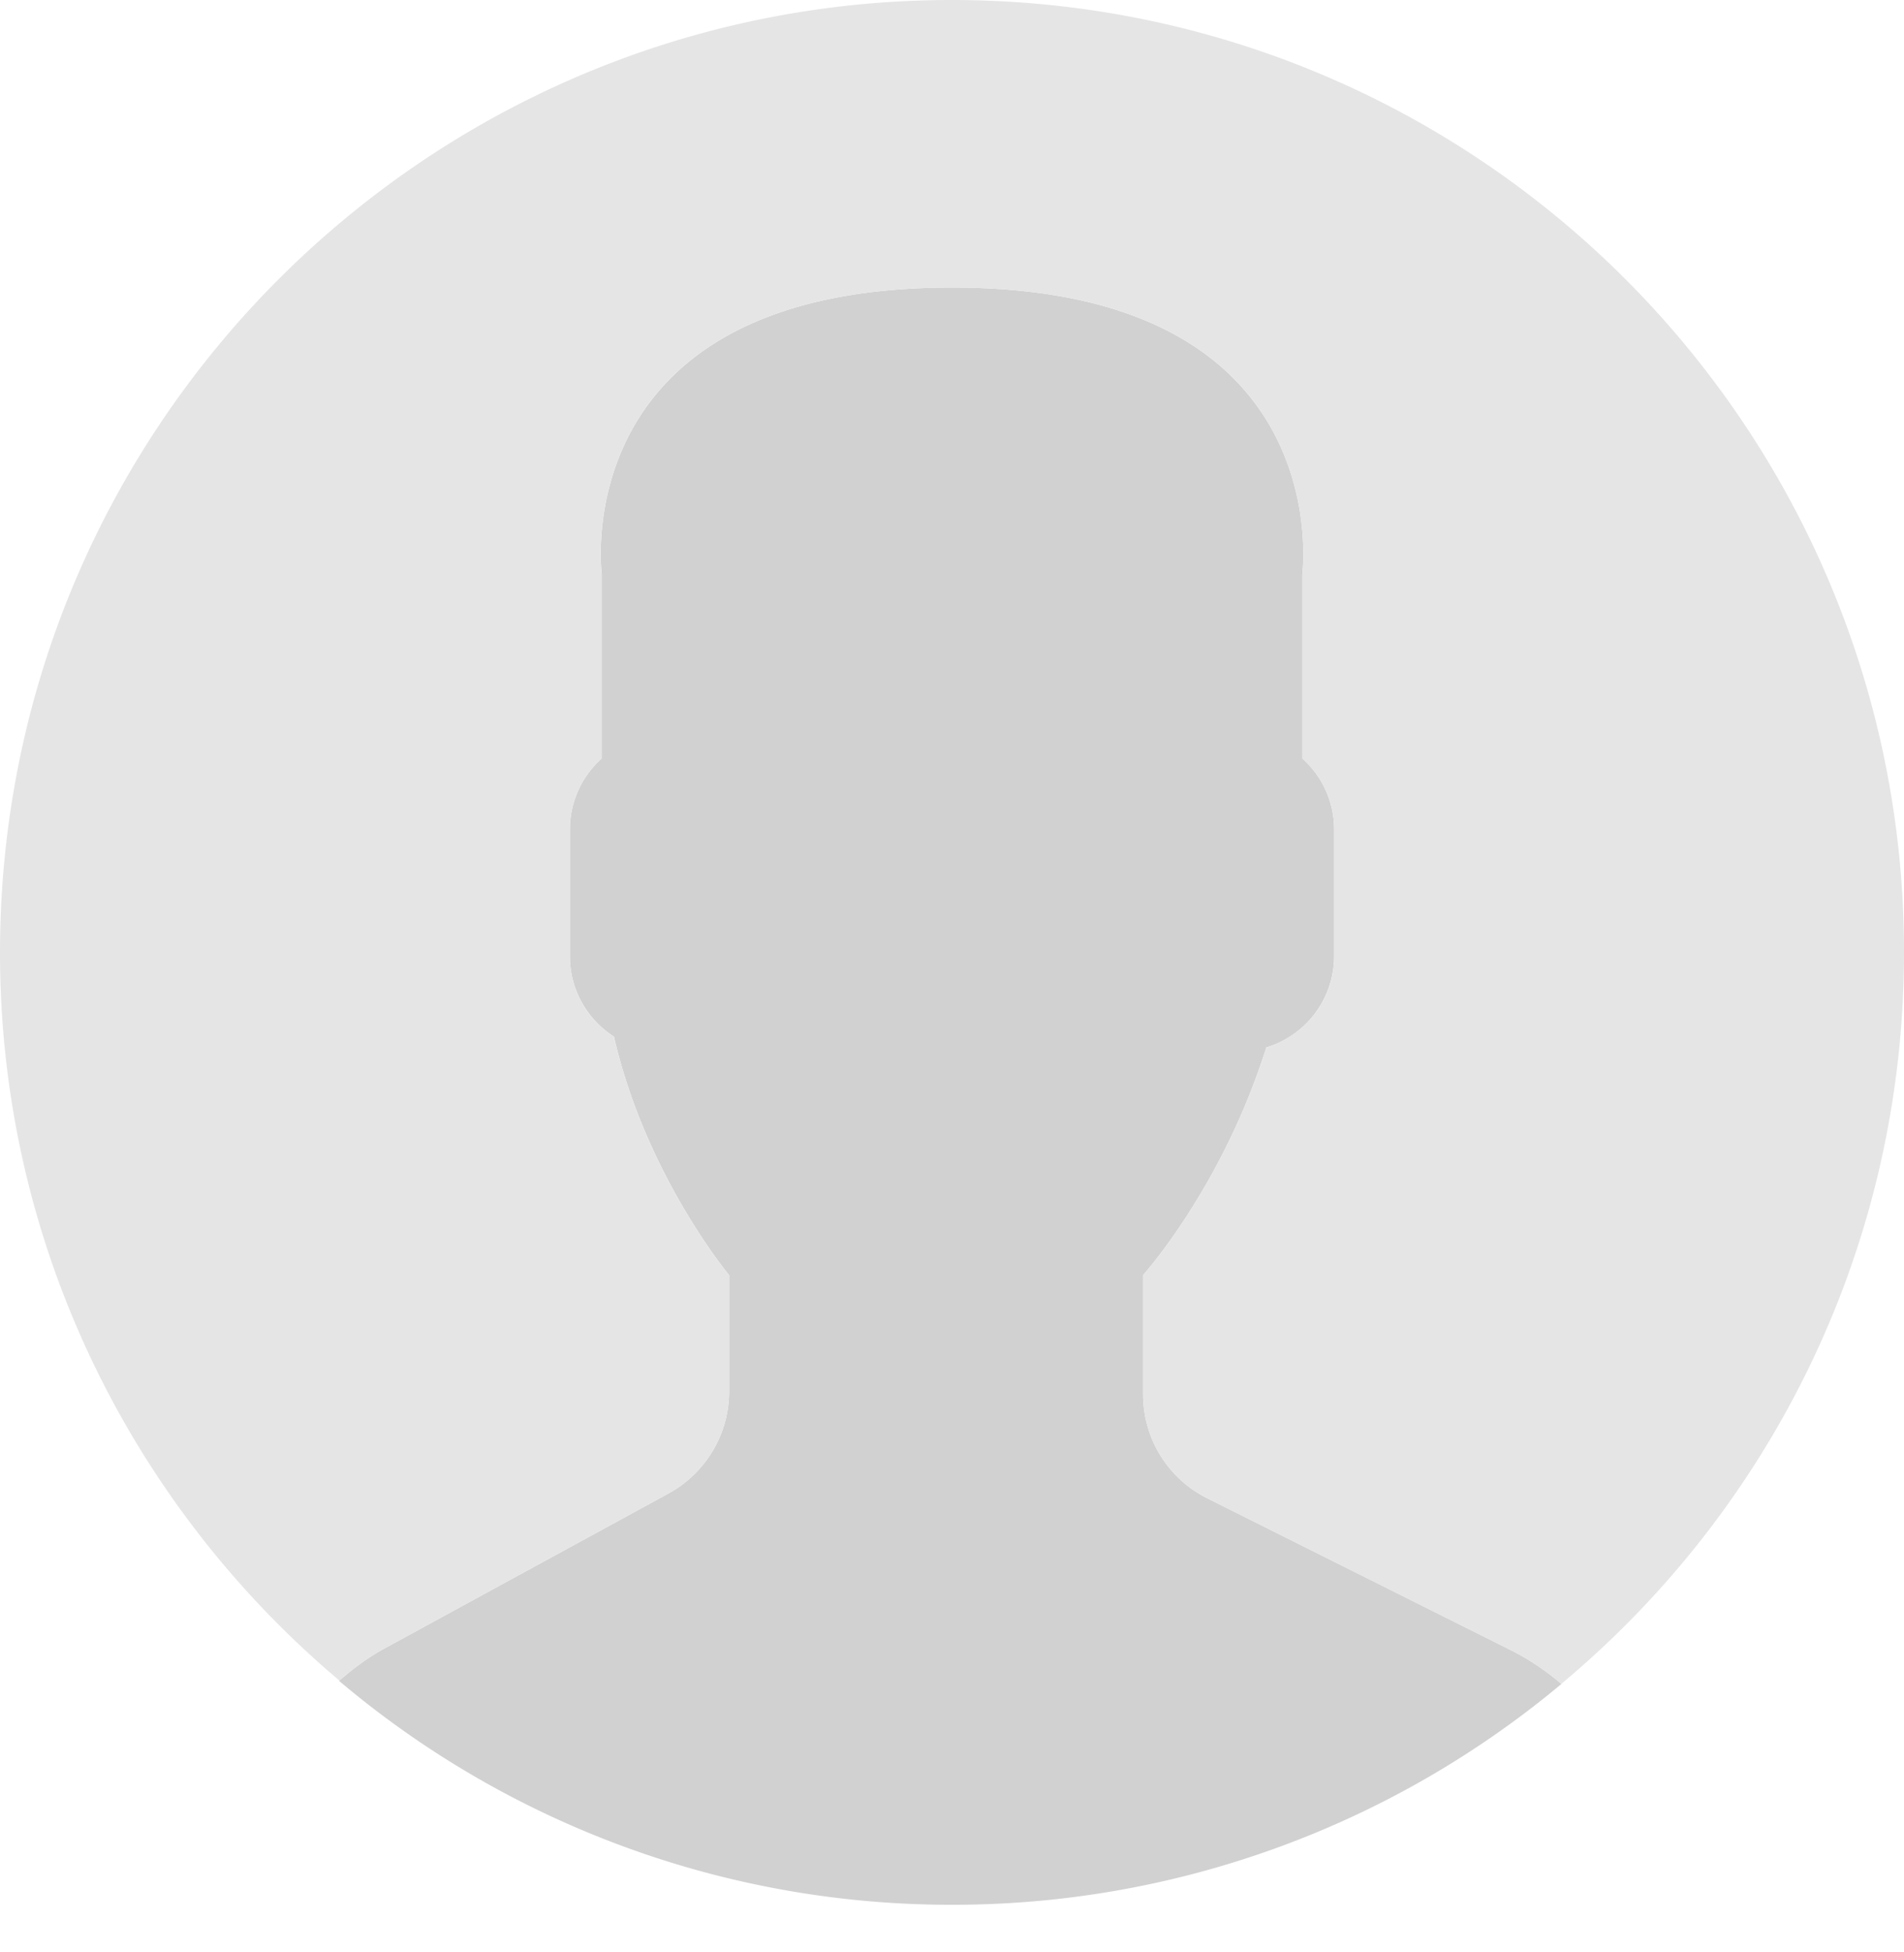 <svg width="40" height="41" fill="none" xmlns="http://www.w3.org/2000/svg"><path fill-rule="evenodd" clip-rule="evenodd" d="M14.048 31.361 8.08 34.616c-.35.191-.665.426-.957.682A19.908 19.908 0 0 0 20 40a19.92 19.92 0 0 0 12.803-4.637 5.295 5.295 0 0 0-1.052-.705l-6.39-3.195a2.437 2.437 0 0 1-1.347-2.18v-2.506c.179-.205.384-.468.604-.778a14.71 14.71 0 0 0 1.986-4.003 2.007 2.007 0 0 0 1.424-1.91V17.41a2 2 0 0 0-.669-1.483v-3.869s.795-6.02-7.359-6.02c-8.153 0-7.358 6.02-7.358 6.02v3.869a1.995 1.995 0 0 0-.669 1.483v2.676c0 .706.37 1.326.925 1.684.669 2.911 2.42 5.007 2.42 5.007v2.445a2.44 2.44 0 0 1-1.27 2.138Z" fill="#D1D1D1"/><path fill-rule="evenodd" clip-rule="evenodd" d="M20.342.003C9.298-.185.192 8.615.003 19.659c-.107 6.262 2.684 11.89 7.128 15.633a5.29 5.29 0 0 1 .948-.675l5.968-3.255a2.438 2.438 0 0 0 1.27-2.14v-2.445s-1.751-2.095-2.42-5.006a2.007 2.007 0 0 1-.924-1.684V17.41c0-.588.261-1.114.668-1.483V12.06S11.846 6.038 20 6.038s7.358 6.02 7.358 6.02v3.87c.408.368.67.894.67 1.482v2.677c0 .9-.604 1.656-1.424 1.91a14.699 14.699 0 0 1-1.987 4.002 9.57 9.57 0 0 1-.604.778v2.507c0 .923.522 1.768 1.347 2.18l6.39 3.195c.384.191.73.434 1.05.703 4.31-3.594 7.094-8.968 7.197-15.02.19-11.044-8.61-20.15-19.655-20.339Z" fill="#E6E5E5"/></svg>